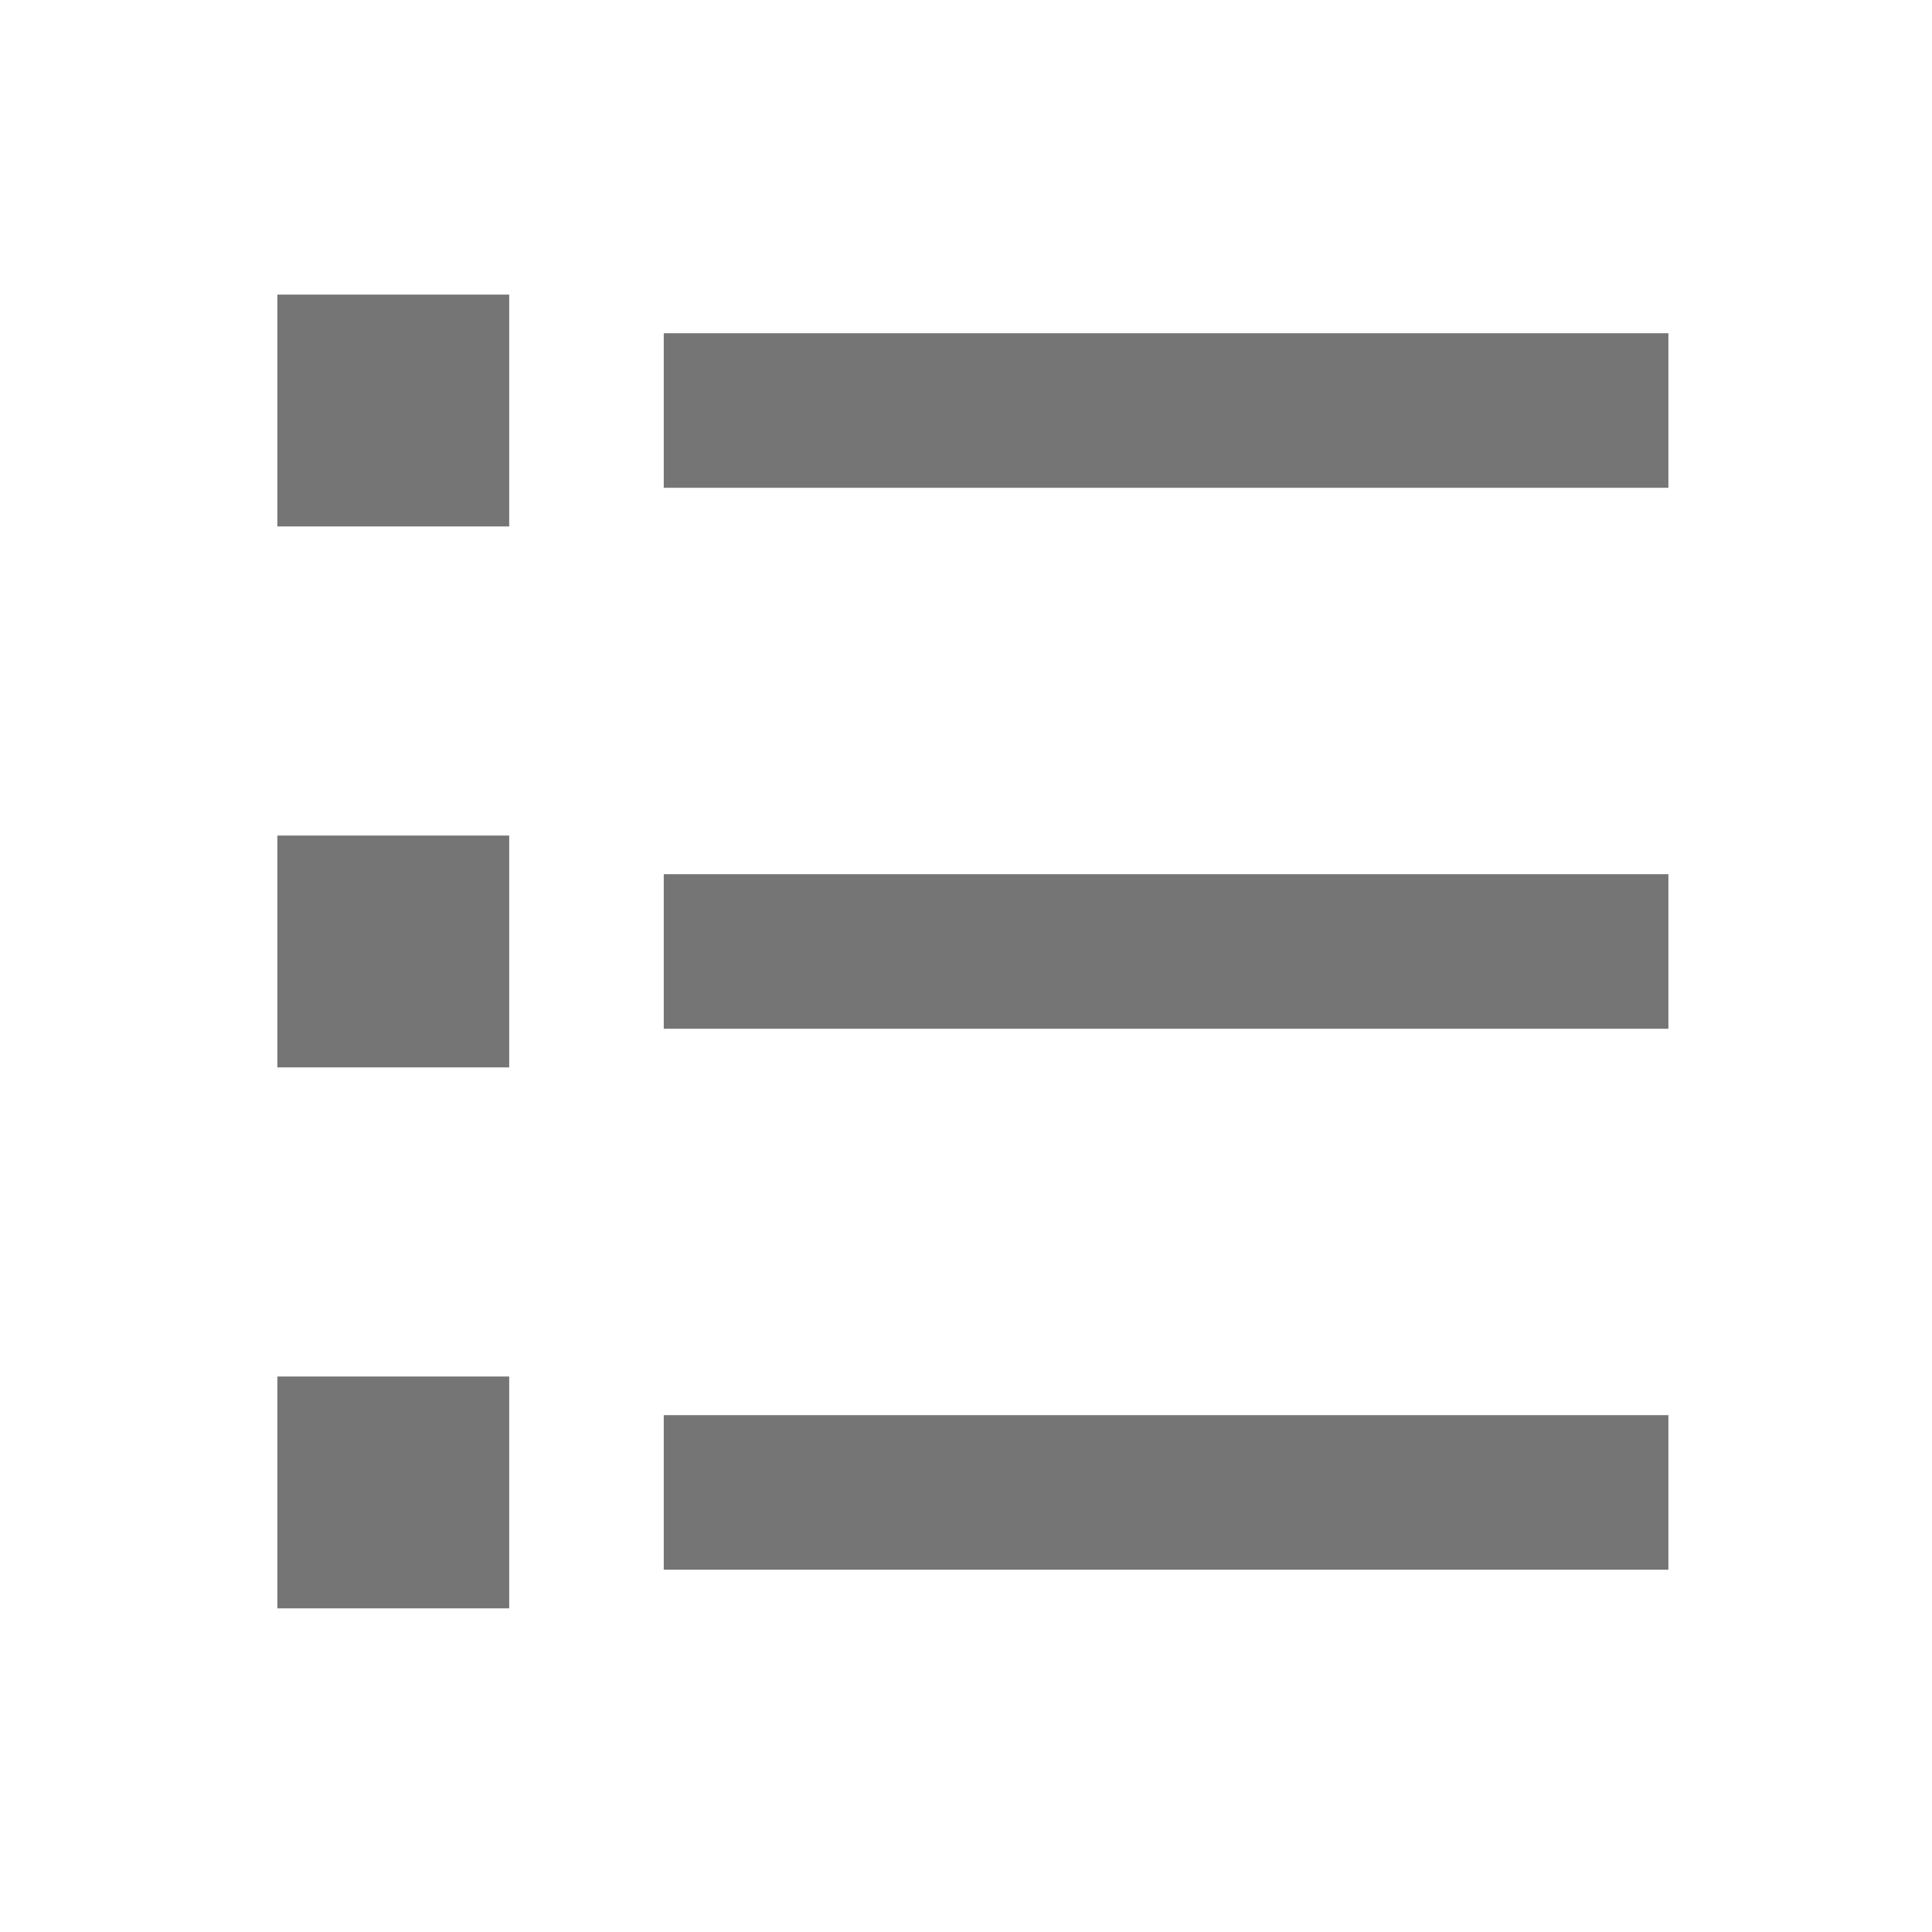 <svg width="25" height="25" viewBox="0 0 25 25" fill="none" xmlns="http://www.w3.org/2000/svg">
<path d="M8.589 4.312H21.589V6.312H8.589V4.312ZM3.589 3.812H6.589V6.812H3.589V3.812ZM3.589 10.812H6.589V13.812H3.589V10.812ZM3.589 17.812H6.589V20.812H3.589V17.812ZM8.589 11.312H21.589V13.312H8.589V11.312ZM8.589 18.312H21.589V20.312H8.589V18.312Z" fill="#757575"/>
</svg>
